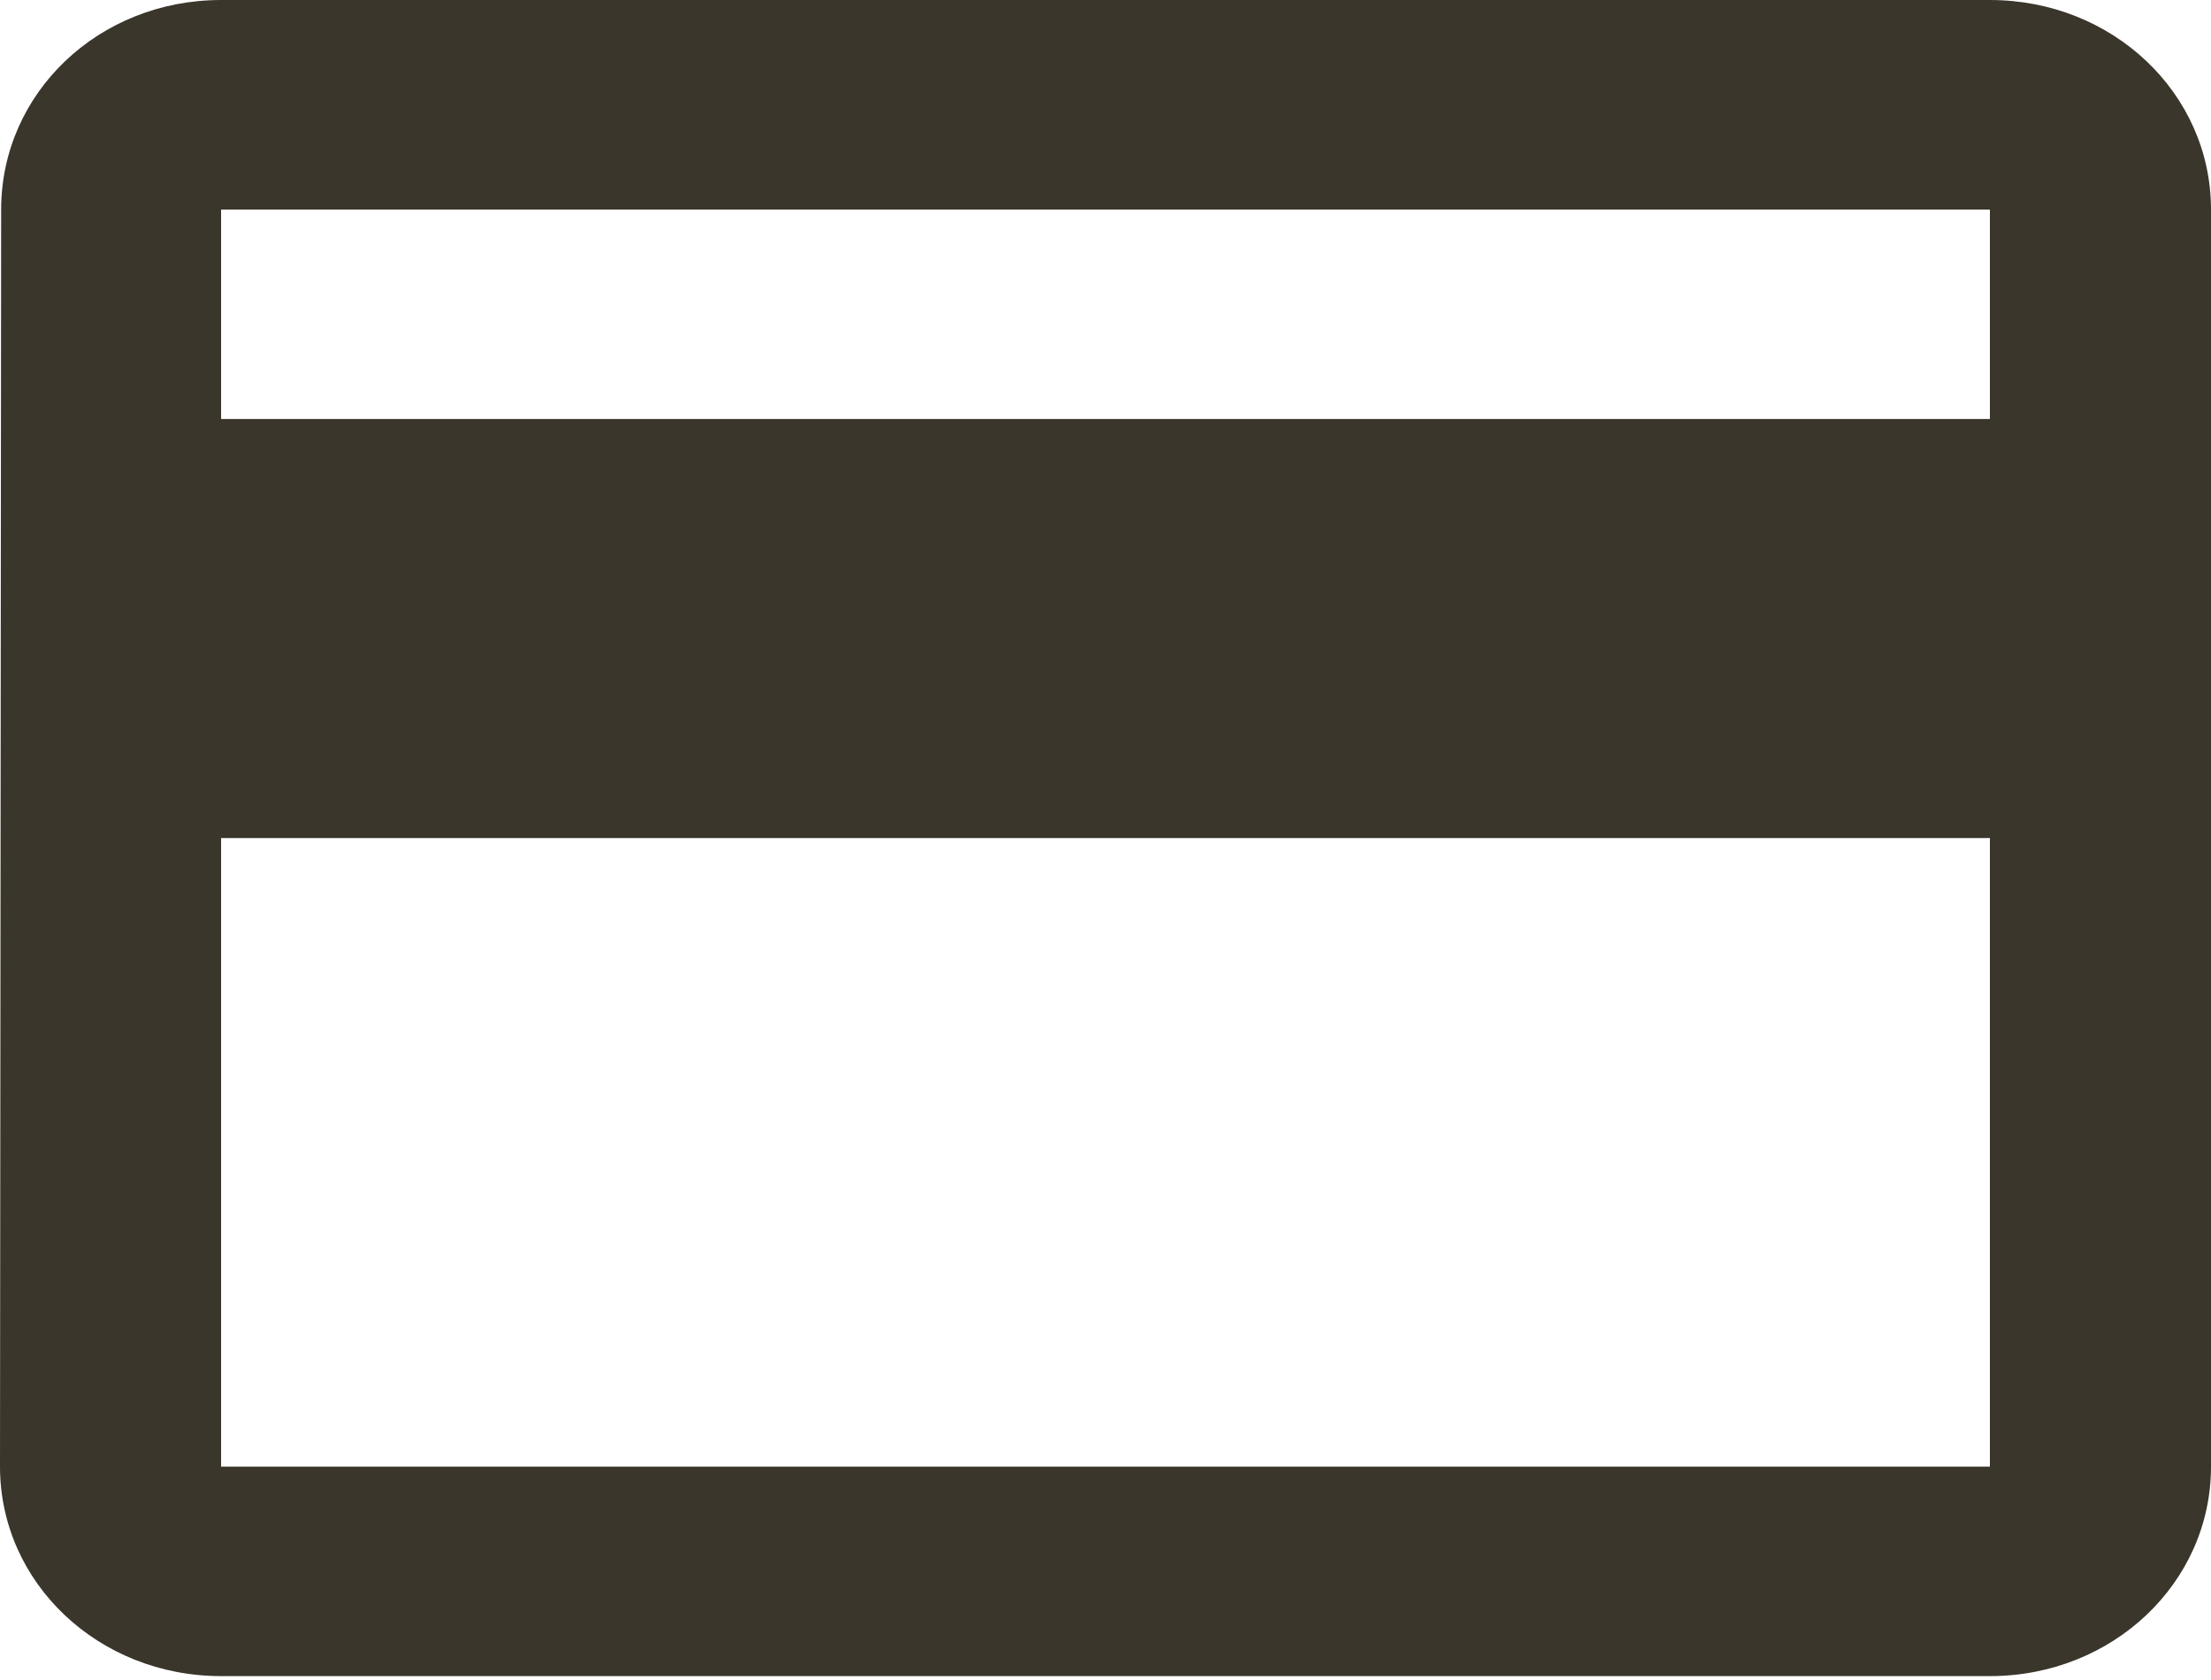 <svg width="25" height="19" viewBox="0 0 25 19" fill="none" xmlns="http://www.w3.org/2000/svg">
<path d="M22.5 0H2.5C1.113 0 0.013 1.054 0.013 2.37L0 16.587C0 17.902 1.113 18.956 2.5 18.956H22.5C23.887 18.956 25 17.902 25 16.587V2.37C25 1.054 23.887 0 22.5 0ZM22.5 16.587H2.5V9.478H22.5V16.587ZM22.5 4.739H2.5V2.37H22.5V4.739Z" fill="#3B362B"/>
</svg>
